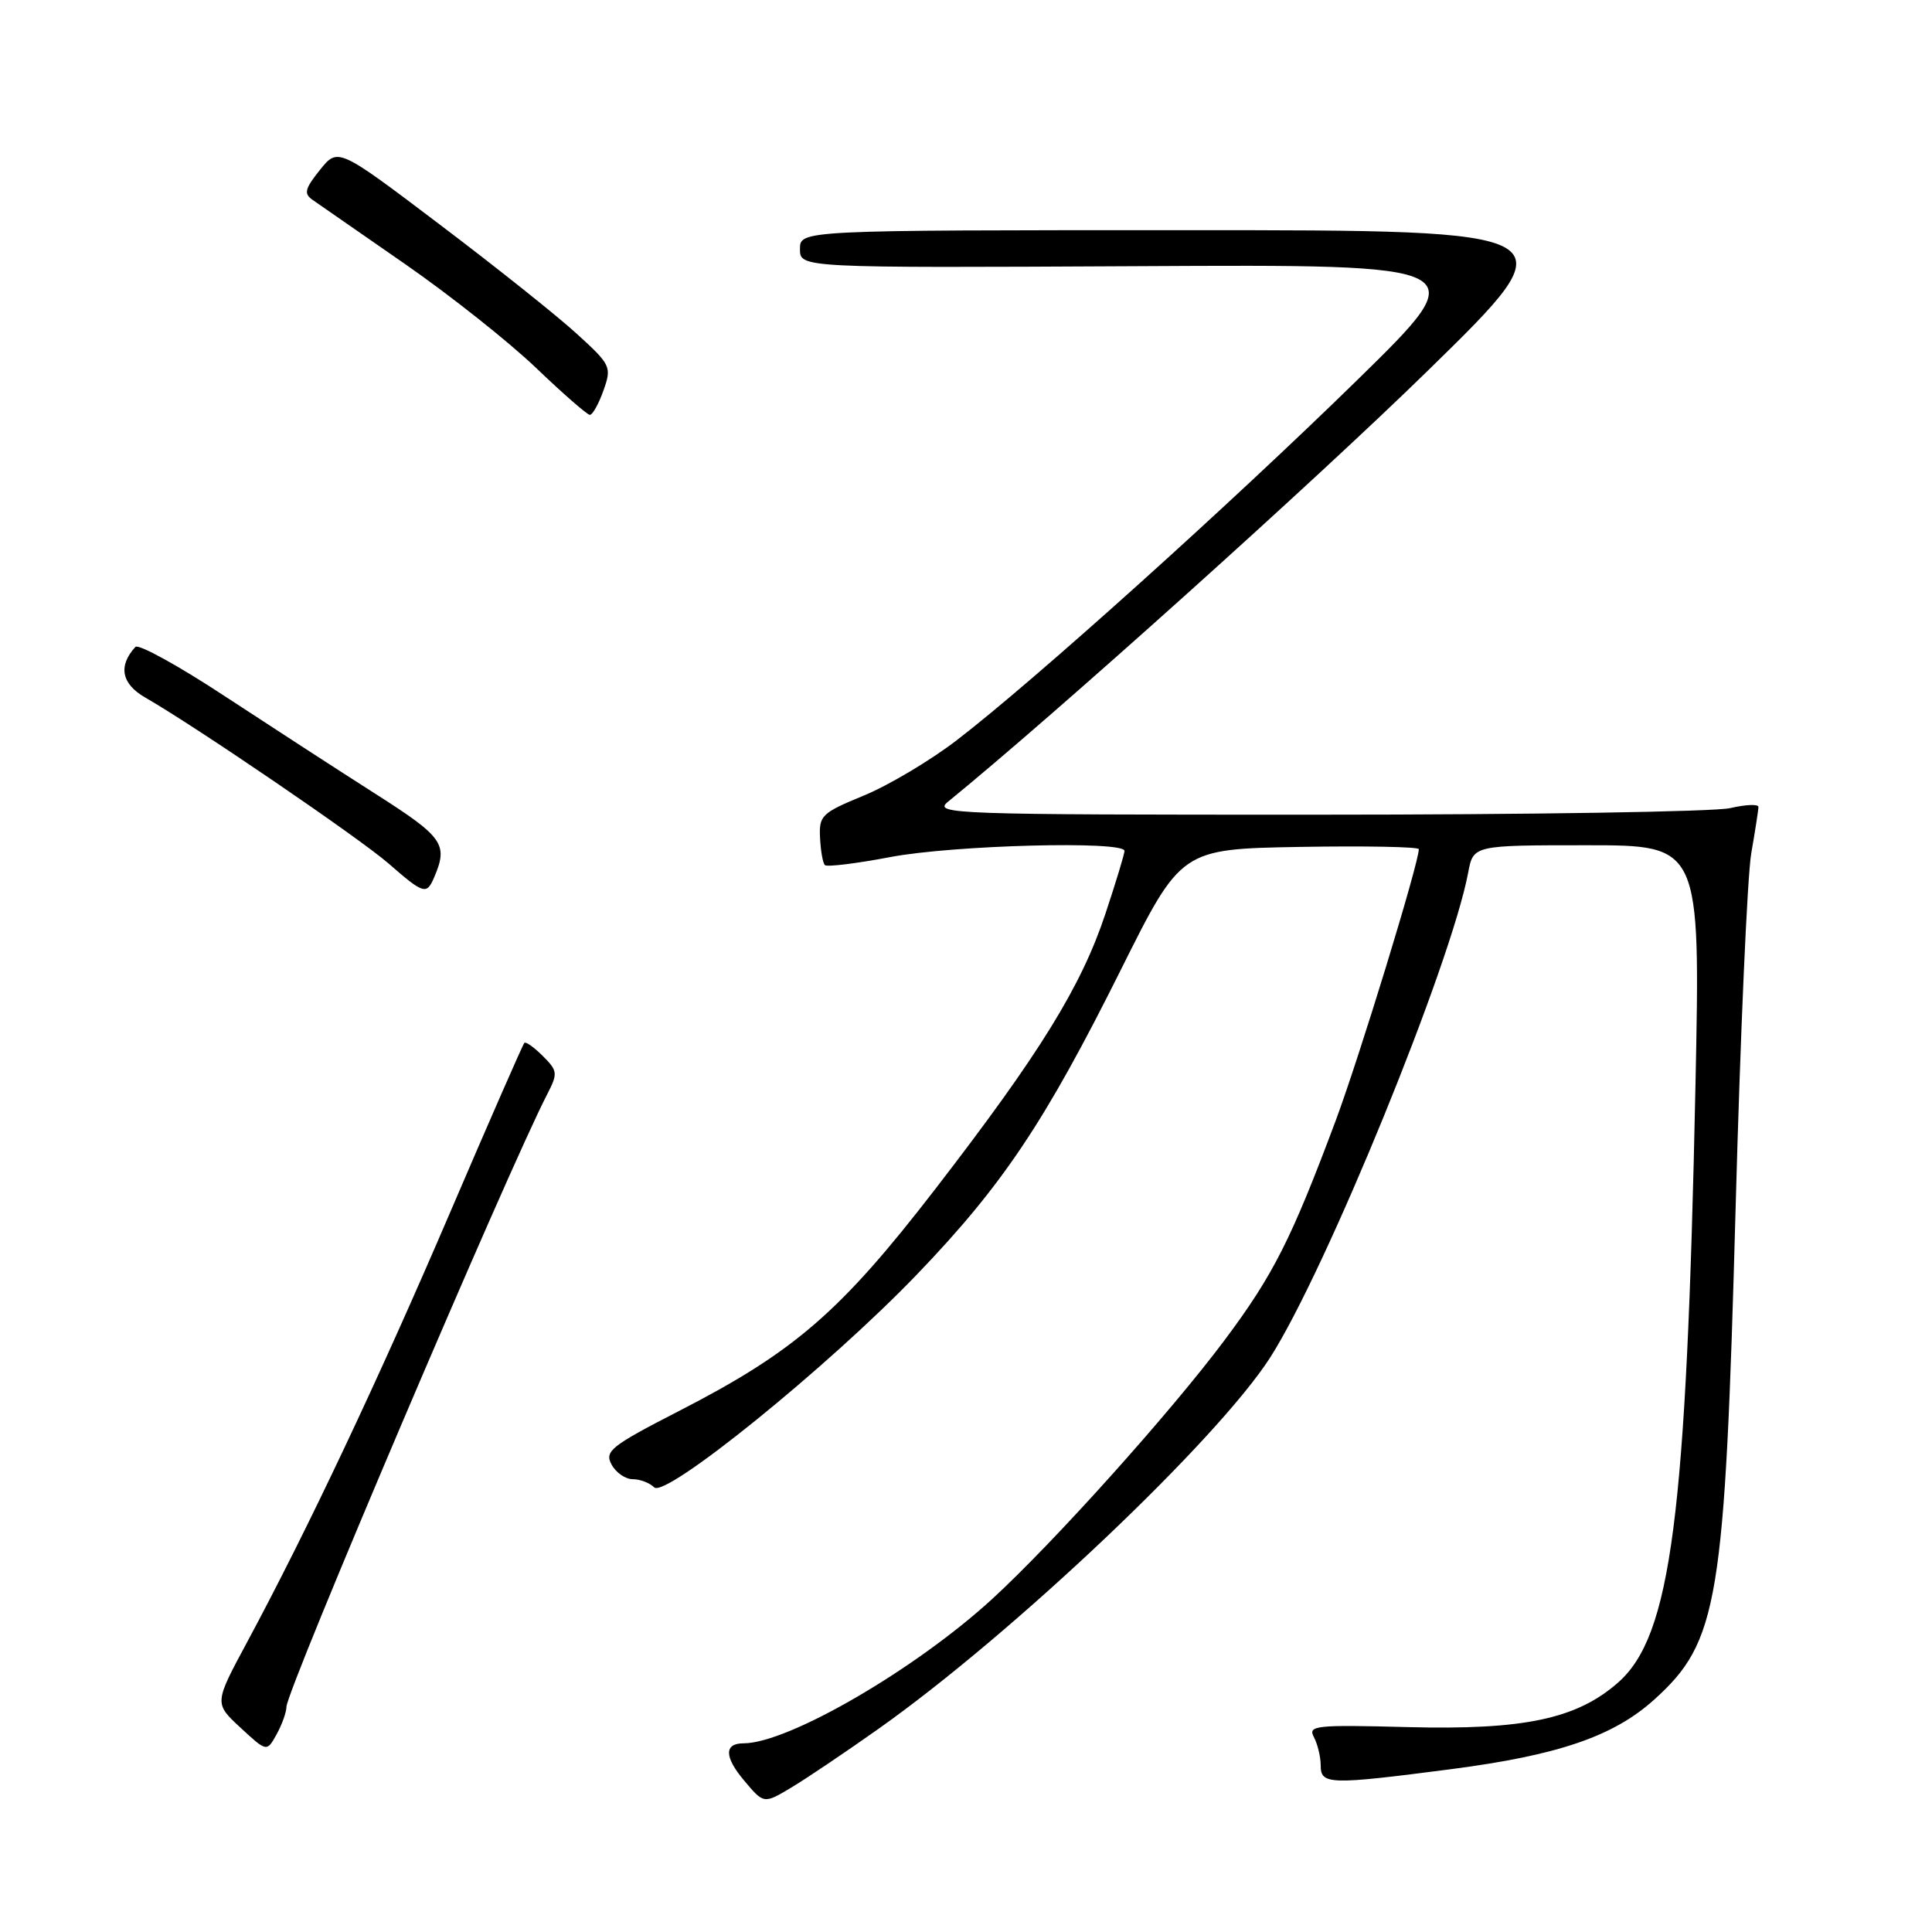 <?xml version="1.0" encoding="UTF-8" standalone="no"?>
<!DOCTYPE svg PUBLIC "-//W3C//DTD SVG 1.1//EN" "http://www.w3.org/Graphics/SVG/1.1/DTD/svg11.dtd" >
<svg xmlns="http://www.w3.org/2000/svg" xmlns:xlink="http://www.w3.org/1999/xlink" version="1.1" viewBox="0 0 256 256">
 <g >
 <path fill="currentColor"
d=" M 116.39 229.09 C 134.28 216.43 161.33 190.77 168.33 179.84 C 175.71 168.29 192.27 127.74 194.54 115.63 C 195.22 112.00 195.22 112.00 210.27 112.00 C 225.31 112.00 225.31 112.00 224.66 143.75 C 223.47 201.10 221.44 216.77 214.39 222.96 C 208.91 227.77 201.93 229.25 186.51 228.85 C 174.28 228.53 173.27 228.64 174.10 230.18 C 174.59 231.11 175.00 232.80 175.00 233.93 C 175.00 236.49 176.13 236.52 192.23 234.43 C 206.48 232.58 213.81 230.07 219.20 225.20 C 227.70 217.52 228.55 212.35 229.98 160.00 C 230.60 137.18 231.53 116.05 232.05 113.07 C 232.57 110.08 233.00 107.31 233.00 106.92 C 233.00 106.53 231.31 106.60 229.25 107.08 C 227.19 107.56 202.55 107.95 174.50 107.95 C 126.03 107.96 123.61 107.87 125.62 106.23 C 139.78 94.69 174.22 63.76 189.22 49.09 C 208.24 30.50 208.24 30.50 157.12 30.50 C 106.00 30.50 106.00 30.50 106.00 33.00 C 106.00 35.50 106.00 35.50 150.75 35.27 C 195.50 35.03 195.50 35.03 179.88 50.32 C 162.92 66.91 136.98 90.25 126.79 98.07 C 123.28 100.77 117.73 104.07 114.45 105.42 C 108.88 107.71 108.51 108.07 108.66 111.00 C 108.74 112.73 109.03 114.36 109.30 114.63 C 109.57 114.90 113.48 114.42 118.00 113.56 C 126.35 111.98 149.00 111.38 149.00 112.75 C 149.00 113.16 147.86 116.91 146.47 121.09 C 143.26 130.74 137.78 139.60 123.94 157.54 C 111.36 173.84 105.29 179.10 89.96 186.97 C 80.95 191.60 80.08 192.29 81.03 194.05 C 81.60 195.12 82.86 196.00 83.84 196.00 C 84.81 196.00 86.09 196.49 86.68 197.08 C 88.17 198.57 109.82 181.04 121.50 168.87 C 132.85 157.06 138.45 148.68 148.50 128.54 C 156.50 112.50 156.50 112.50 172.25 112.22 C 180.91 112.07 188.00 112.21 188.00 112.52 C 188.00 114.37 180.14 140.03 176.99 148.48 C 171.13 164.16 168.73 168.92 162.32 177.50 C 155.14 187.12 139.59 204.44 131.42 211.92 C 121.23 221.25 104.42 231.00 98.52 231.00 C 95.94 231.00 95.96 232.80 98.60 235.93 C 101.21 239.04 101.21 239.04 104.85 236.86 C 106.86 235.66 112.05 232.16 116.39 229.09 Z  M 37.96 226.15 C 38.02 223.85 67.31 155.04 72.51 144.99 C 73.93 142.23 73.90 141.90 71.93 139.93 C 70.78 138.78 69.67 137.99 69.48 138.19 C 69.28 138.39 64.88 148.44 59.70 160.52 C 50.18 182.74 40.71 202.78 32.74 217.60 C 28.38 225.70 28.38 225.70 31.87 228.93 C 35.35 232.15 35.35 232.15 36.64 229.83 C 37.35 228.55 37.95 226.89 37.96 226.15 Z  M 57.53 116.25 C 59.41 111.85 58.75 110.93 49.75 105.19 C 44.84 102.06 35.84 96.22 29.74 92.22 C 23.65 88.21 18.34 85.29 17.94 85.72 C 15.63 88.24 16.09 90.62 19.25 92.43 C 25.97 96.29 47.66 111.08 51.50 114.43 C 56.14 118.48 56.53 118.60 57.53 116.25 Z  M 79.96 51.75 C 81.07 48.61 80.96 48.36 76.44 44.24 C 73.88 41.89 65.70 35.37 58.28 29.76 C 44.78 19.54 44.78 19.54 42.39 22.52 C 40.38 25.03 40.23 25.66 41.44 26.50 C 42.23 27.05 47.74 30.88 53.69 35.00 C 59.63 39.12 67.42 45.30 71.00 48.72 C 74.57 52.14 77.79 54.95 78.15 54.97 C 78.51 54.99 79.32 53.54 79.96 51.75 Z "/>
</g>
</svg>